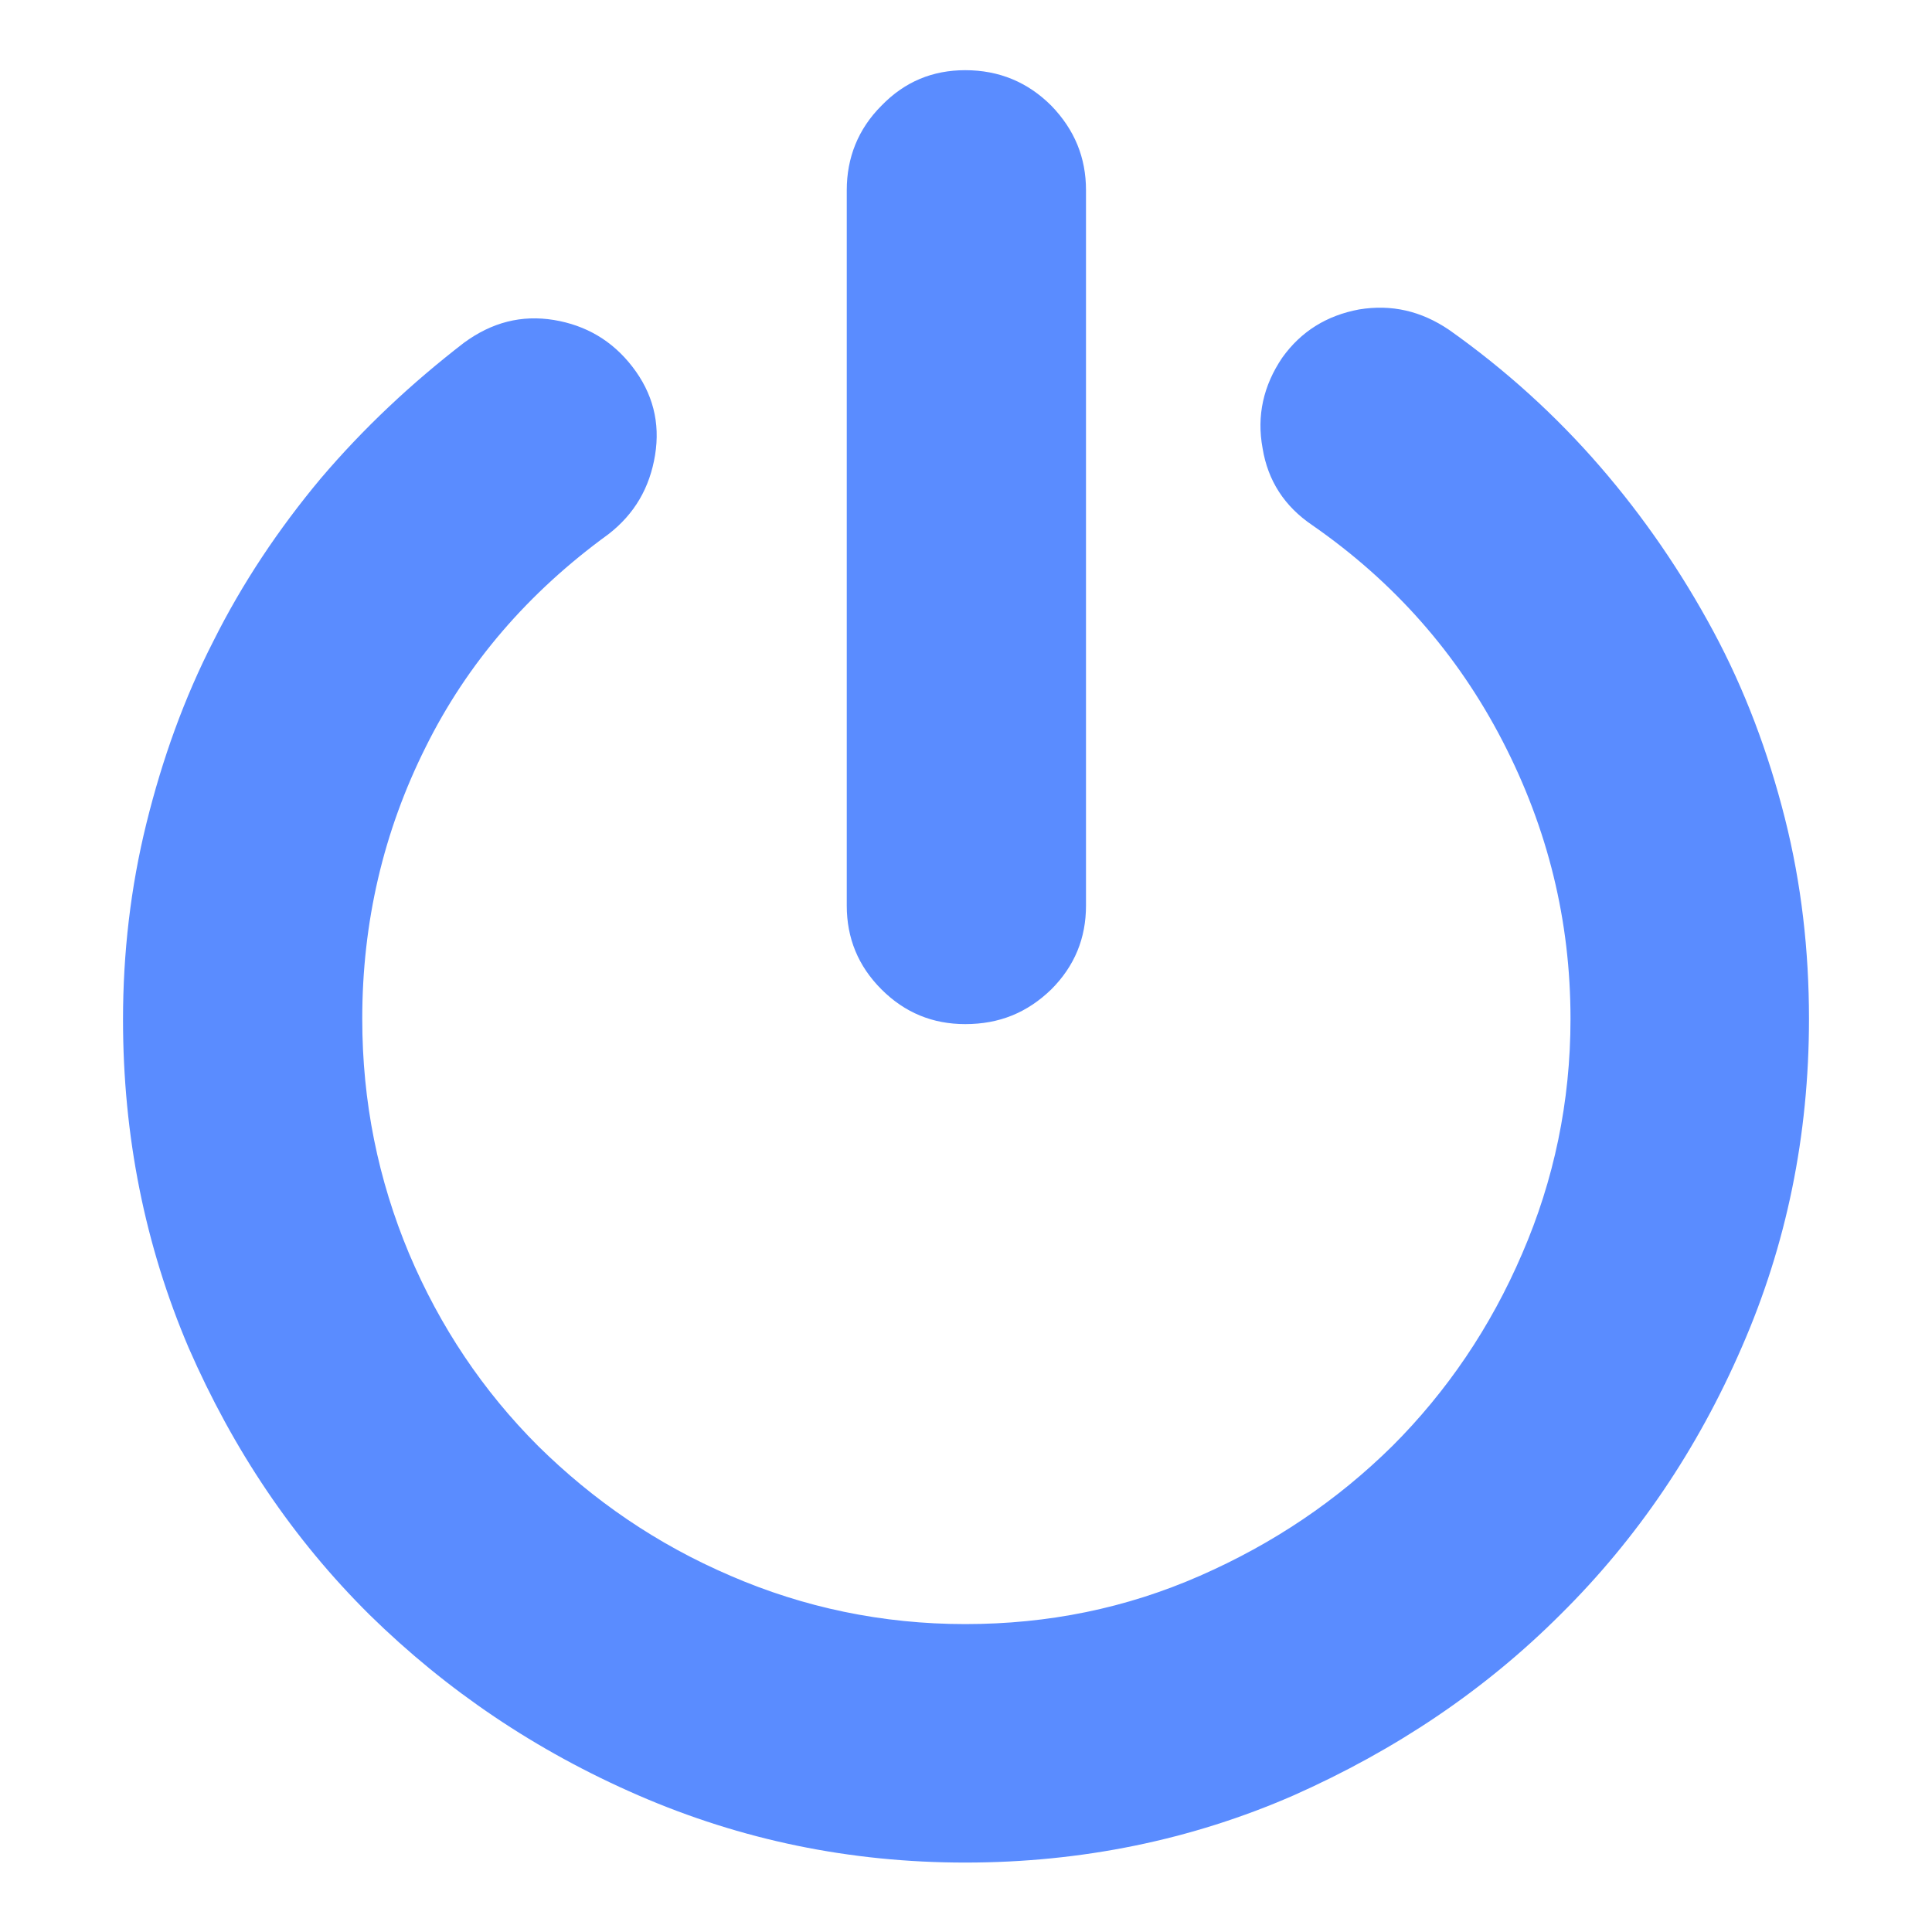 <?xml version="1.0" encoding="utf-8"?>
<!-- Generator: Adobe Illustrator 22.1.0, SVG Export Plug-In . SVG Version: 6.00 Build 0)  -->
<svg version="1.1" id="图层_1" xmlns="http://www.w3.org/2000/svg" xmlns:xlink="http://www.w3.org/1999/xlink" x="0px" y="0px"
	 viewBox="0 0 256 256" style="enable-background:new 0 0 256 256;" xml:space="preserve">
<style type="text/css">
	.st0{fill:#5A8CFF;}
</style>
<path class="st0" d="M192,43.7c7.5,5.3,14.2,11.4,20,18.1c5.8,6.7,10.8,14,15,21.8c4.2,7.8,7.3,16.1,9.5,24.8s3.2,17.6,3.2,26.6
	c0,15.5-3,30-8.9,43.5c-5.9,13.6-13.9,25.4-24,35.4c-10.1,10.1-21.9,18-35.4,24c-13.5,5.9-28.1,8.9-43.5,8.9
	c-15.3,0-29.7-3-43.3-8.9C71,232,59.2,224,49,214c-10.2-10.1-18.1-21.9-24-35.4c-5.8-13.6-8.7-28.1-8.7-43.5c0-8.8,1-17.5,3.1-26
	c2.1-8.5,5-16.6,8.9-24.2c3.8-7.6,8.6-14.8,14.2-21.5c5.7-6.7,12-12.6,19-18c3.7-2.7,7.6-3.7,11.9-3c4.2,0.7,7.7,2.7,10.4,6.2
	c2.7,3.5,3.7,7.4,3,11.7c-0.7,4.3-2.7,7.8-6.2,10.5C70,78.5,61.9,87.9,56.4,99C50.8,110.2,48,122.2,48,135c0,11,2.1,21.3,6.2,31.1
	c4.1,9.7,9.8,18.2,17.1,25.5c7.3,7.2,15.7,13,25.5,17.2c9.7,4.2,20.1,6.4,31.1,6.4c11,0,21.3-2.1,31.1-6.4s18.2-10,25.5-17.2
	c7.2-7.2,13-15.7,17.2-25.5c4.2-9.7,6.4-20.1,6.4-31.1c0-13-3-25.2-9-36.8c-6-11.6-14.4-21.1-25.2-28.6c-3.7-2.5-5.9-5.9-6.6-10.2
	c-0.8-4.3,0.1-8.3,2.6-12c2.5-3.5,5.9-5.6,10.2-6.4C184.4,40.3,188.3,41.2,192,43.7L192,43.7L192,43.7L192,43.7z M127.9,135.7
	c-4.3,0-8-1.5-11.1-4.6c-3.1-3.1-4.6-6.8-4.6-11.1V25.2c0-4.3,1.5-8.1,4.6-11.2c3.1-3.2,6.8-4.7,11.1-4.7c4.5,0,8.3,1.6,11.4,4.7
	c3.1,3.2,4.6,6.9,4.6,11.2V120c0,4.3-1.5,8-4.6,11.1C136.1,134.2,132.4,135.7,127.9,135.7L127.9,135.7L127.9,135.7L127.9,135.7z"/>
</svg>
